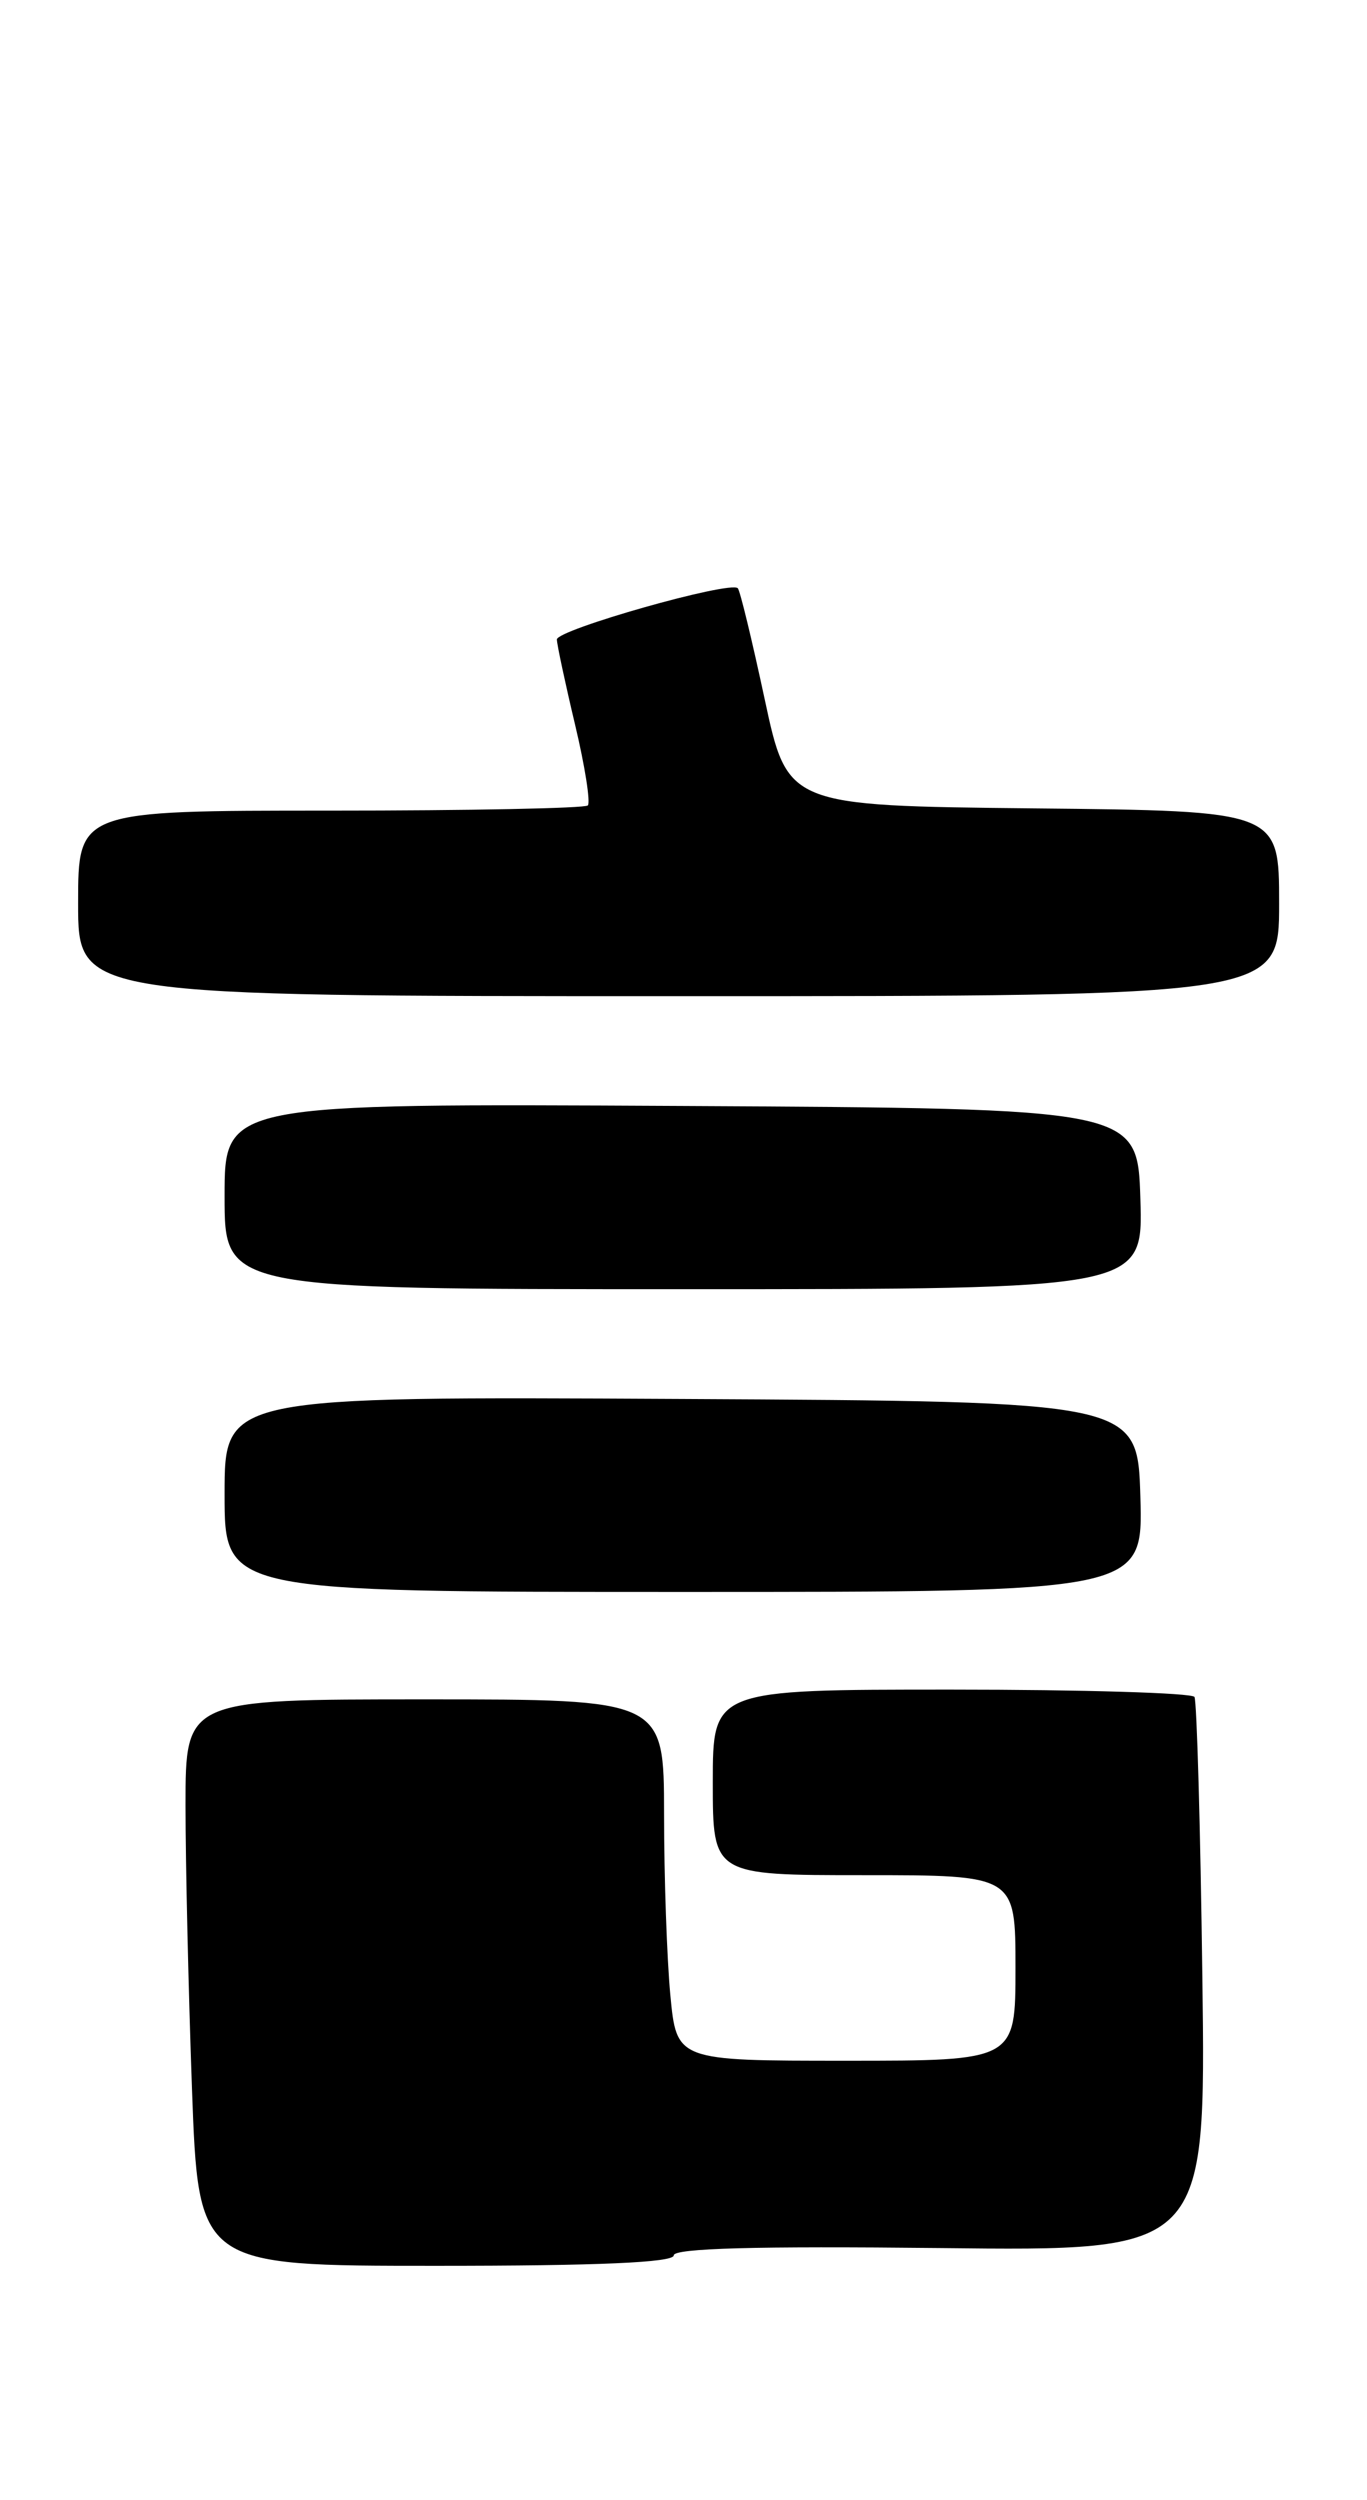 <?xml version="1.0" encoding="UTF-8" standalone="no"?>
<!DOCTYPE svg PUBLIC "-//W3C//DTD SVG 1.1//EN" "http://www.w3.org/Graphics/SVG/1.1/DTD/svg11.dtd" >
<svg xmlns="http://www.w3.org/2000/svg" xmlns:xlink="http://www.w3.org/1999/xlink" version="1.1" viewBox="0 0 140 256">
 <g >
 <path fill="currentColor"
d=" M 69.00 230.93 C 69.00 230.20 77.43 229.97 96.25 230.18 C 123.50 230.50 123.50 230.50 123.14 202.50 C 122.94 187.10 122.57 174.16 122.33 173.75 C 122.08 173.34 110.88 173.00 97.44 173.00 C 73.00 173.00 73.00 173.00 73.00 182.50 C 73.00 192.00 73.00 192.00 88.50 192.00 C 104.00 192.00 104.00 192.00 104.00 201.50 C 104.00 211.00 104.00 211.00 86.64 211.00 C 69.29 211.00 69.29 211.00 68.65 204.25 C 68.30 200.54 68.01 192.21 68.01 185.75 C 68.00 174.00 68.00 174.00 43.50 174.00 C 19.00 174.00 19.00 174.00 19.00 184.84 C 19.00 190.80 19.30 203.85 19.66 213.84 C 20.32 232.00 20.32 232.00 44.66 232.00 C 61.22 232.00 69.00 231.66 69.00 230.93 Z  M 116.79 153.25 C 116.50 143.50 116.50 143.50 69.75 143.24 C 23.00 142.98 23.00 142.98 23.00 152.99 C 23.00 163.00 23.00 163.00 70.04 163.00 C 117.07 163.00 117.07 163.00 116.79 153.25 Z  M 116.79 122.75 C 116.50 113.50 116.50 113.50 69.75 113.24 C 23.00 112.98 23.00 112.98 23.00 122.49 C 23.00 132.00 23.00 132.00 70.04 132.00 C 117.08 132.00 117.08 132.00 116.79 122.75 Z  M 131.00 92.52 C 131.00 83.03 131.00 83.03 105.83 82.77 C 80.65 82.50 80.65 82.50 78.31 71.57 C 77.02 65.56 75.79 60.45 75.56 60.23 C 74.77 59.44 57.00 64.48 57.03 65.48 C 57.05 66.04 57.89 69.97 58.90 74.22 C 59.91 78.46 60.49 82.18 60.20 82.47 C 59.91 82.76 48.04 83.00 33.83 83.00 C 8.00 83.00 8.00 83.00 8.00 92.50 C 8.00 102.00 8.00 102.00 69.50 102.00 C 131.00 102.00 131.00 102.00 131.00 92.52 Z "/>
</g>
</svg>